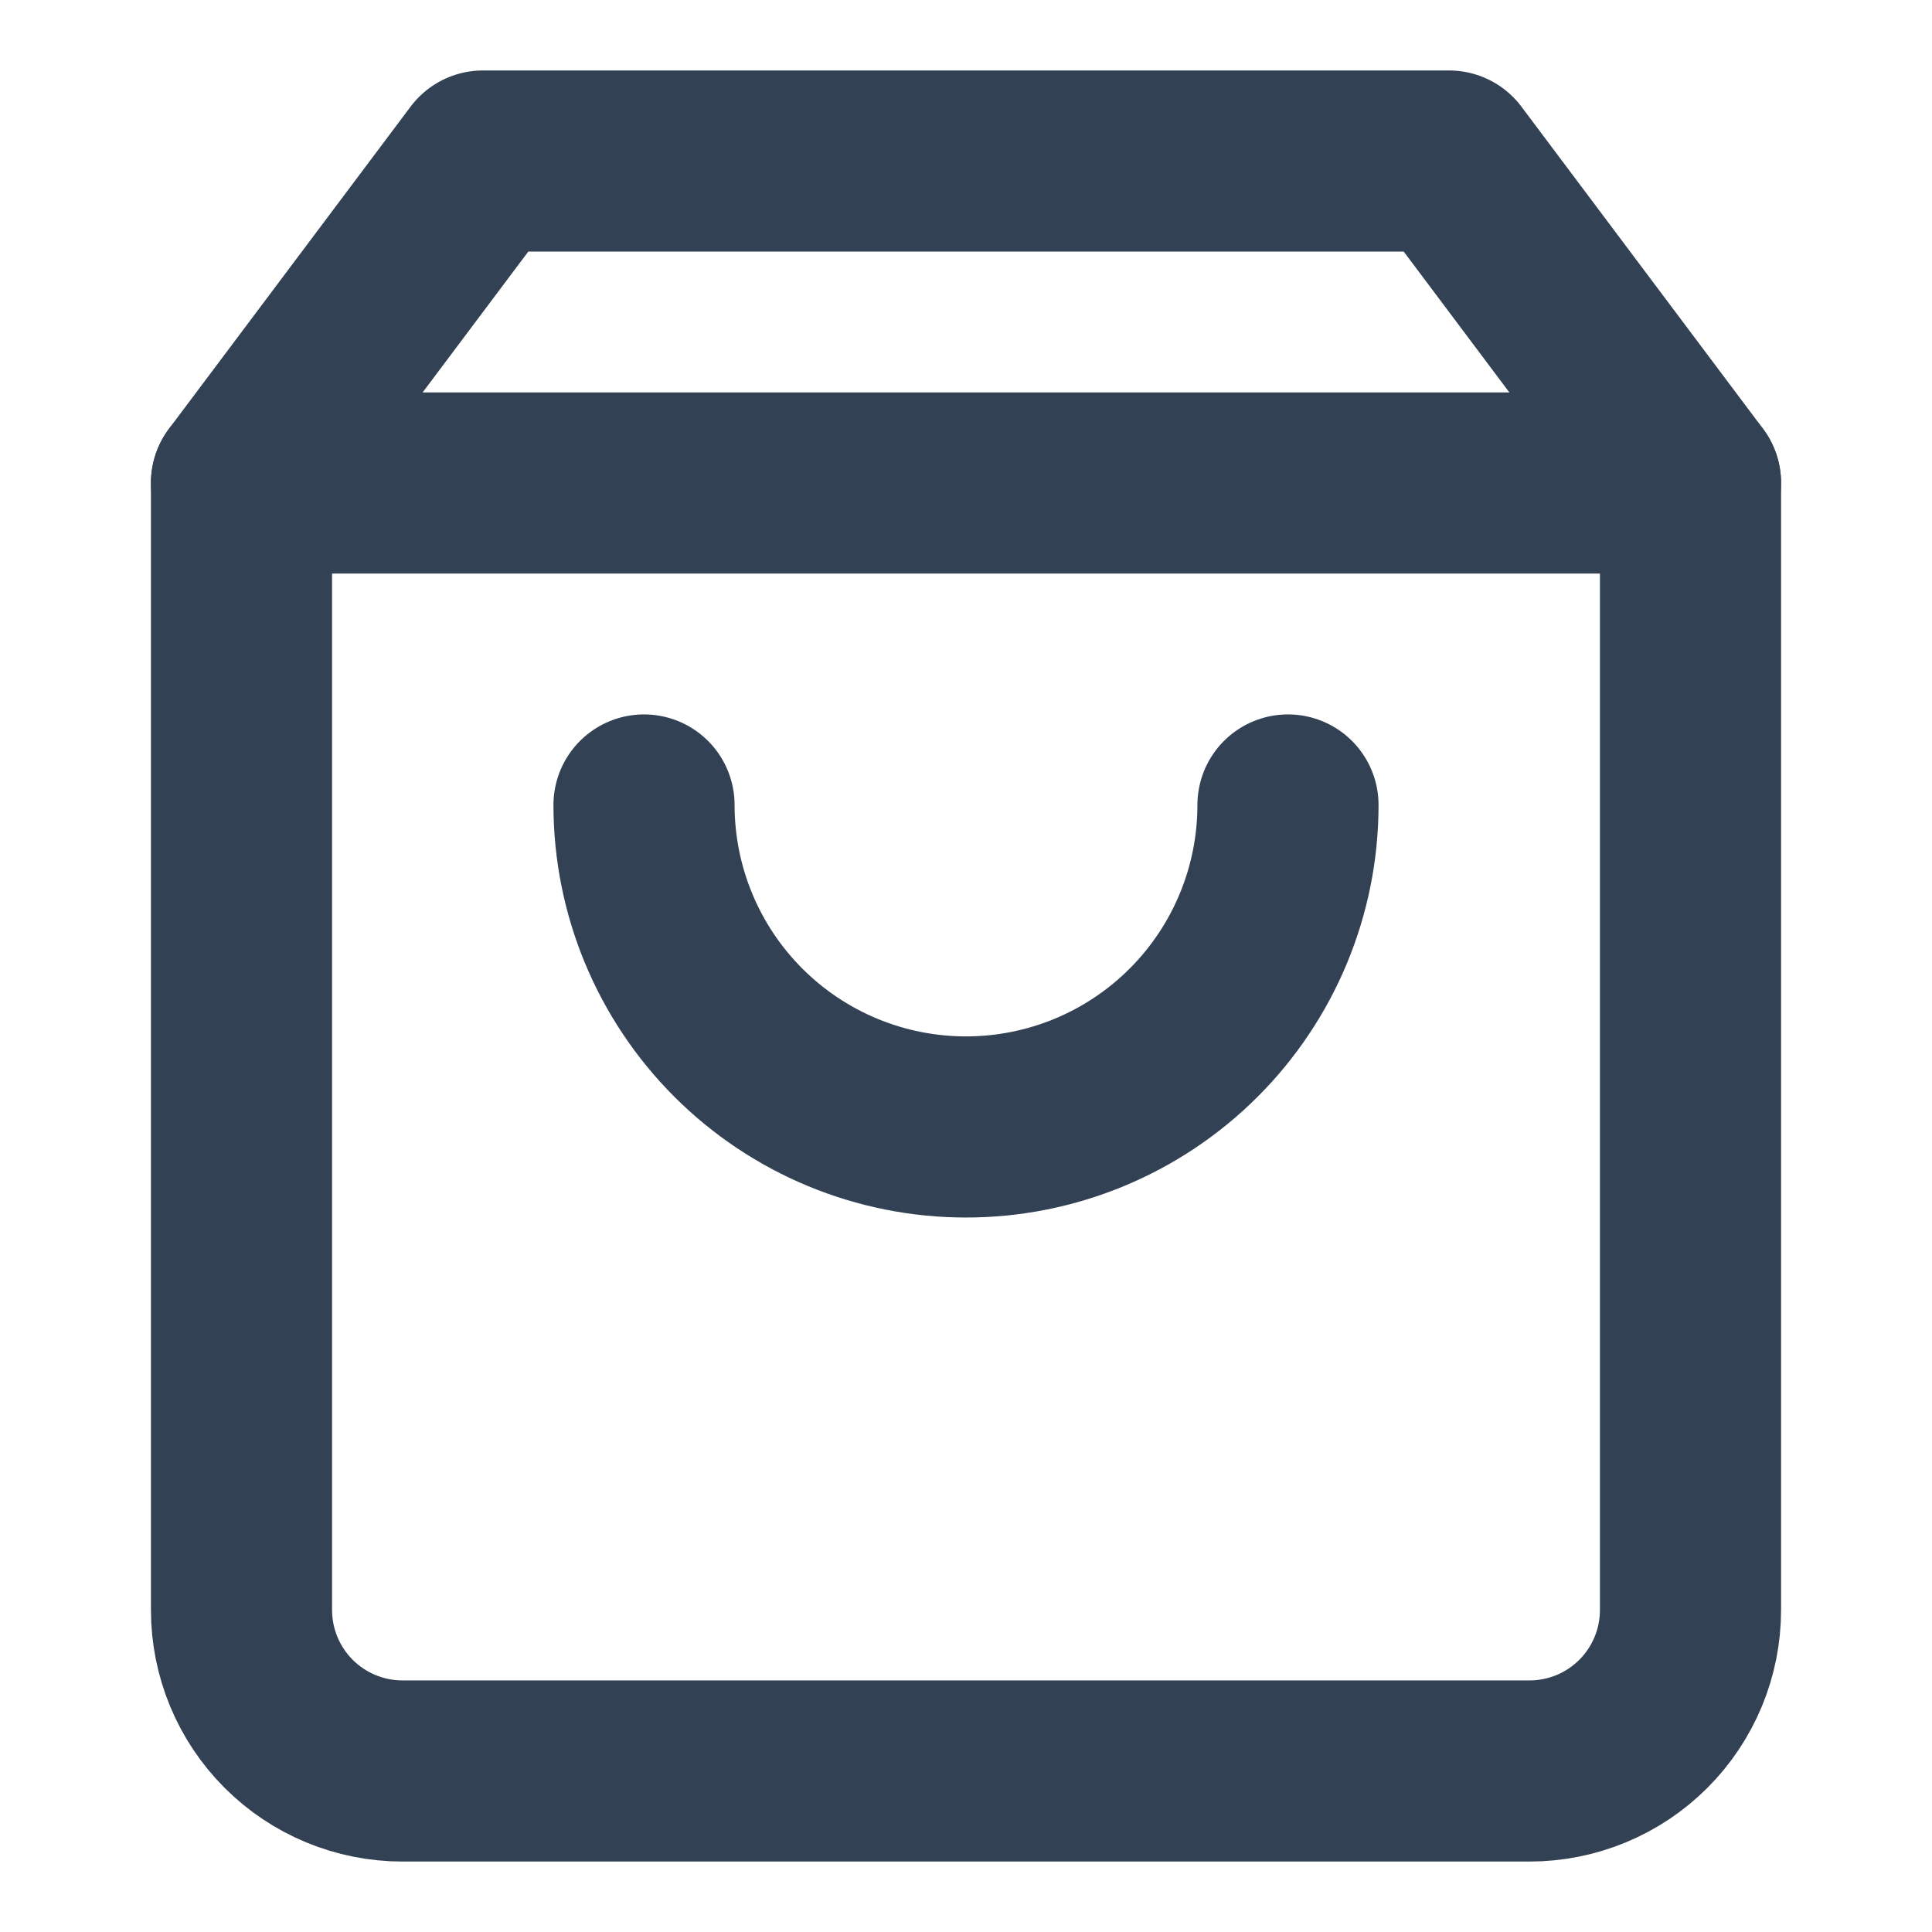 <svg width="32" height="32" viewBox="0 0 32 32" fill="none" xmlns="http://www.w3.org/2000/svg">
<path d="M8 2.667L4 8V26.666C4 27.374 4.281 28.052 4.781 28.552C5.281 29.052 5.959 29.333 6.667 29.333H25.333C26.041 29.333 26.719 29.052 27.219 28.552C27.719 28.052 28 27.374 28 26.666V8L24 2.667H8Z" stroke="#334155" stroke-width="3" stroke-linecap="round" stroke-linejoin="round"/>
<path d="M4 8H28" stroke="#334155" stroke-width="3" stroke-linecap="round" stroke-linejoin="round"/>
<path d="M21.333 13.333C21.333 14.748 20.771 16.104 19.771 17.104C18.771 18.104 17.415 18.666 16 18.666C14.585 18.666 13.229 18.104 12.229 17.104C11.229 16.104 10.667 14.748 10.667 13.333" stroke="#334155" stroke-width="3" stroke-linecap="round" stroke-linejoin="round"/>
</svg>
